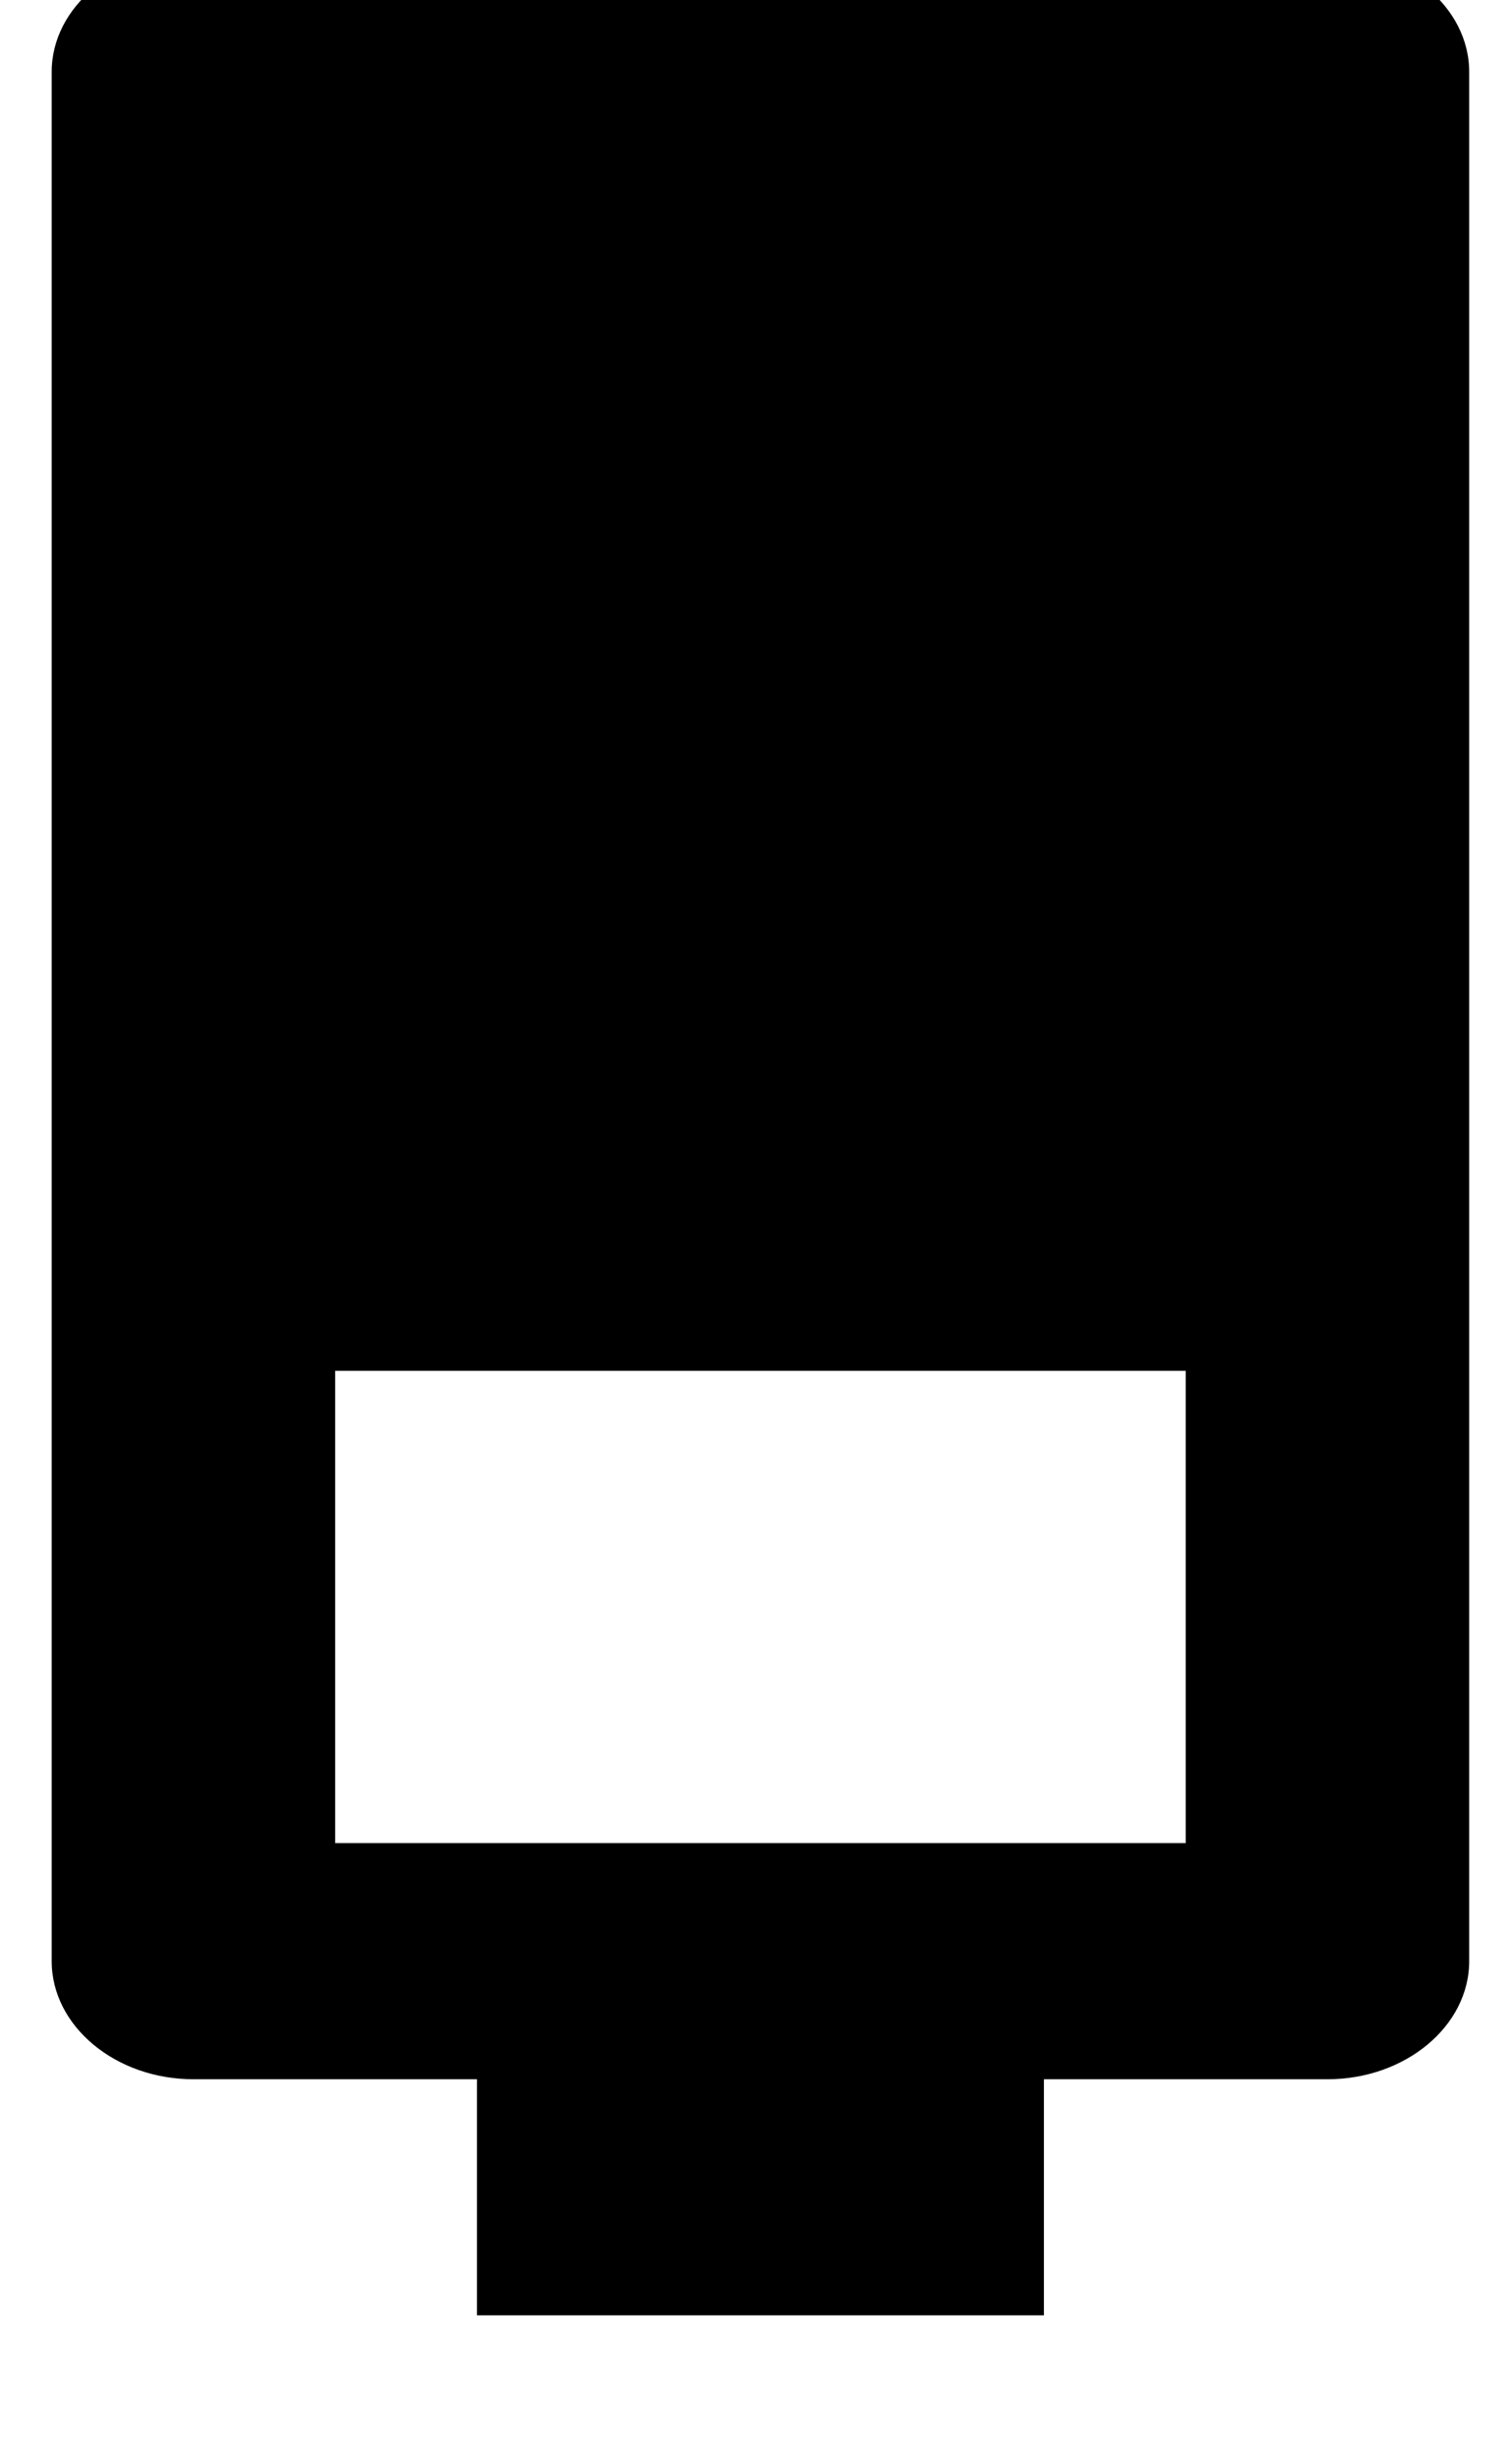 <svg width="16" height="26" viewBox="0 0 16 26" fill="none" xmlns="http://www.w3.org/2000/svg" xmlns:xlink="http://www.w3.org/1999/xlink">
<path d="M15.547,3.258L15.547,23.24C15.547,23.926 14.872,24.488 14.047,24.488L2.047,24.488C1.222,24.488 0.547,23.926 0.547,23.24L0.547,3.258C0.547,2.571 1.222,2.009 2.047,2.009L5.047,2.009L5.047,-0.488L11.047,-0.488L11.047,2.009L14.047,2.009C14.872,2.009 15.547,2.571 15.547,3.258ZM12.547,4.507L3.547,4.507L3.547,9.502L12.547,9.502L12.547,4.507Z" transform="rotate(-180 8.047 12)" fill="#000000"/>
</svg>
